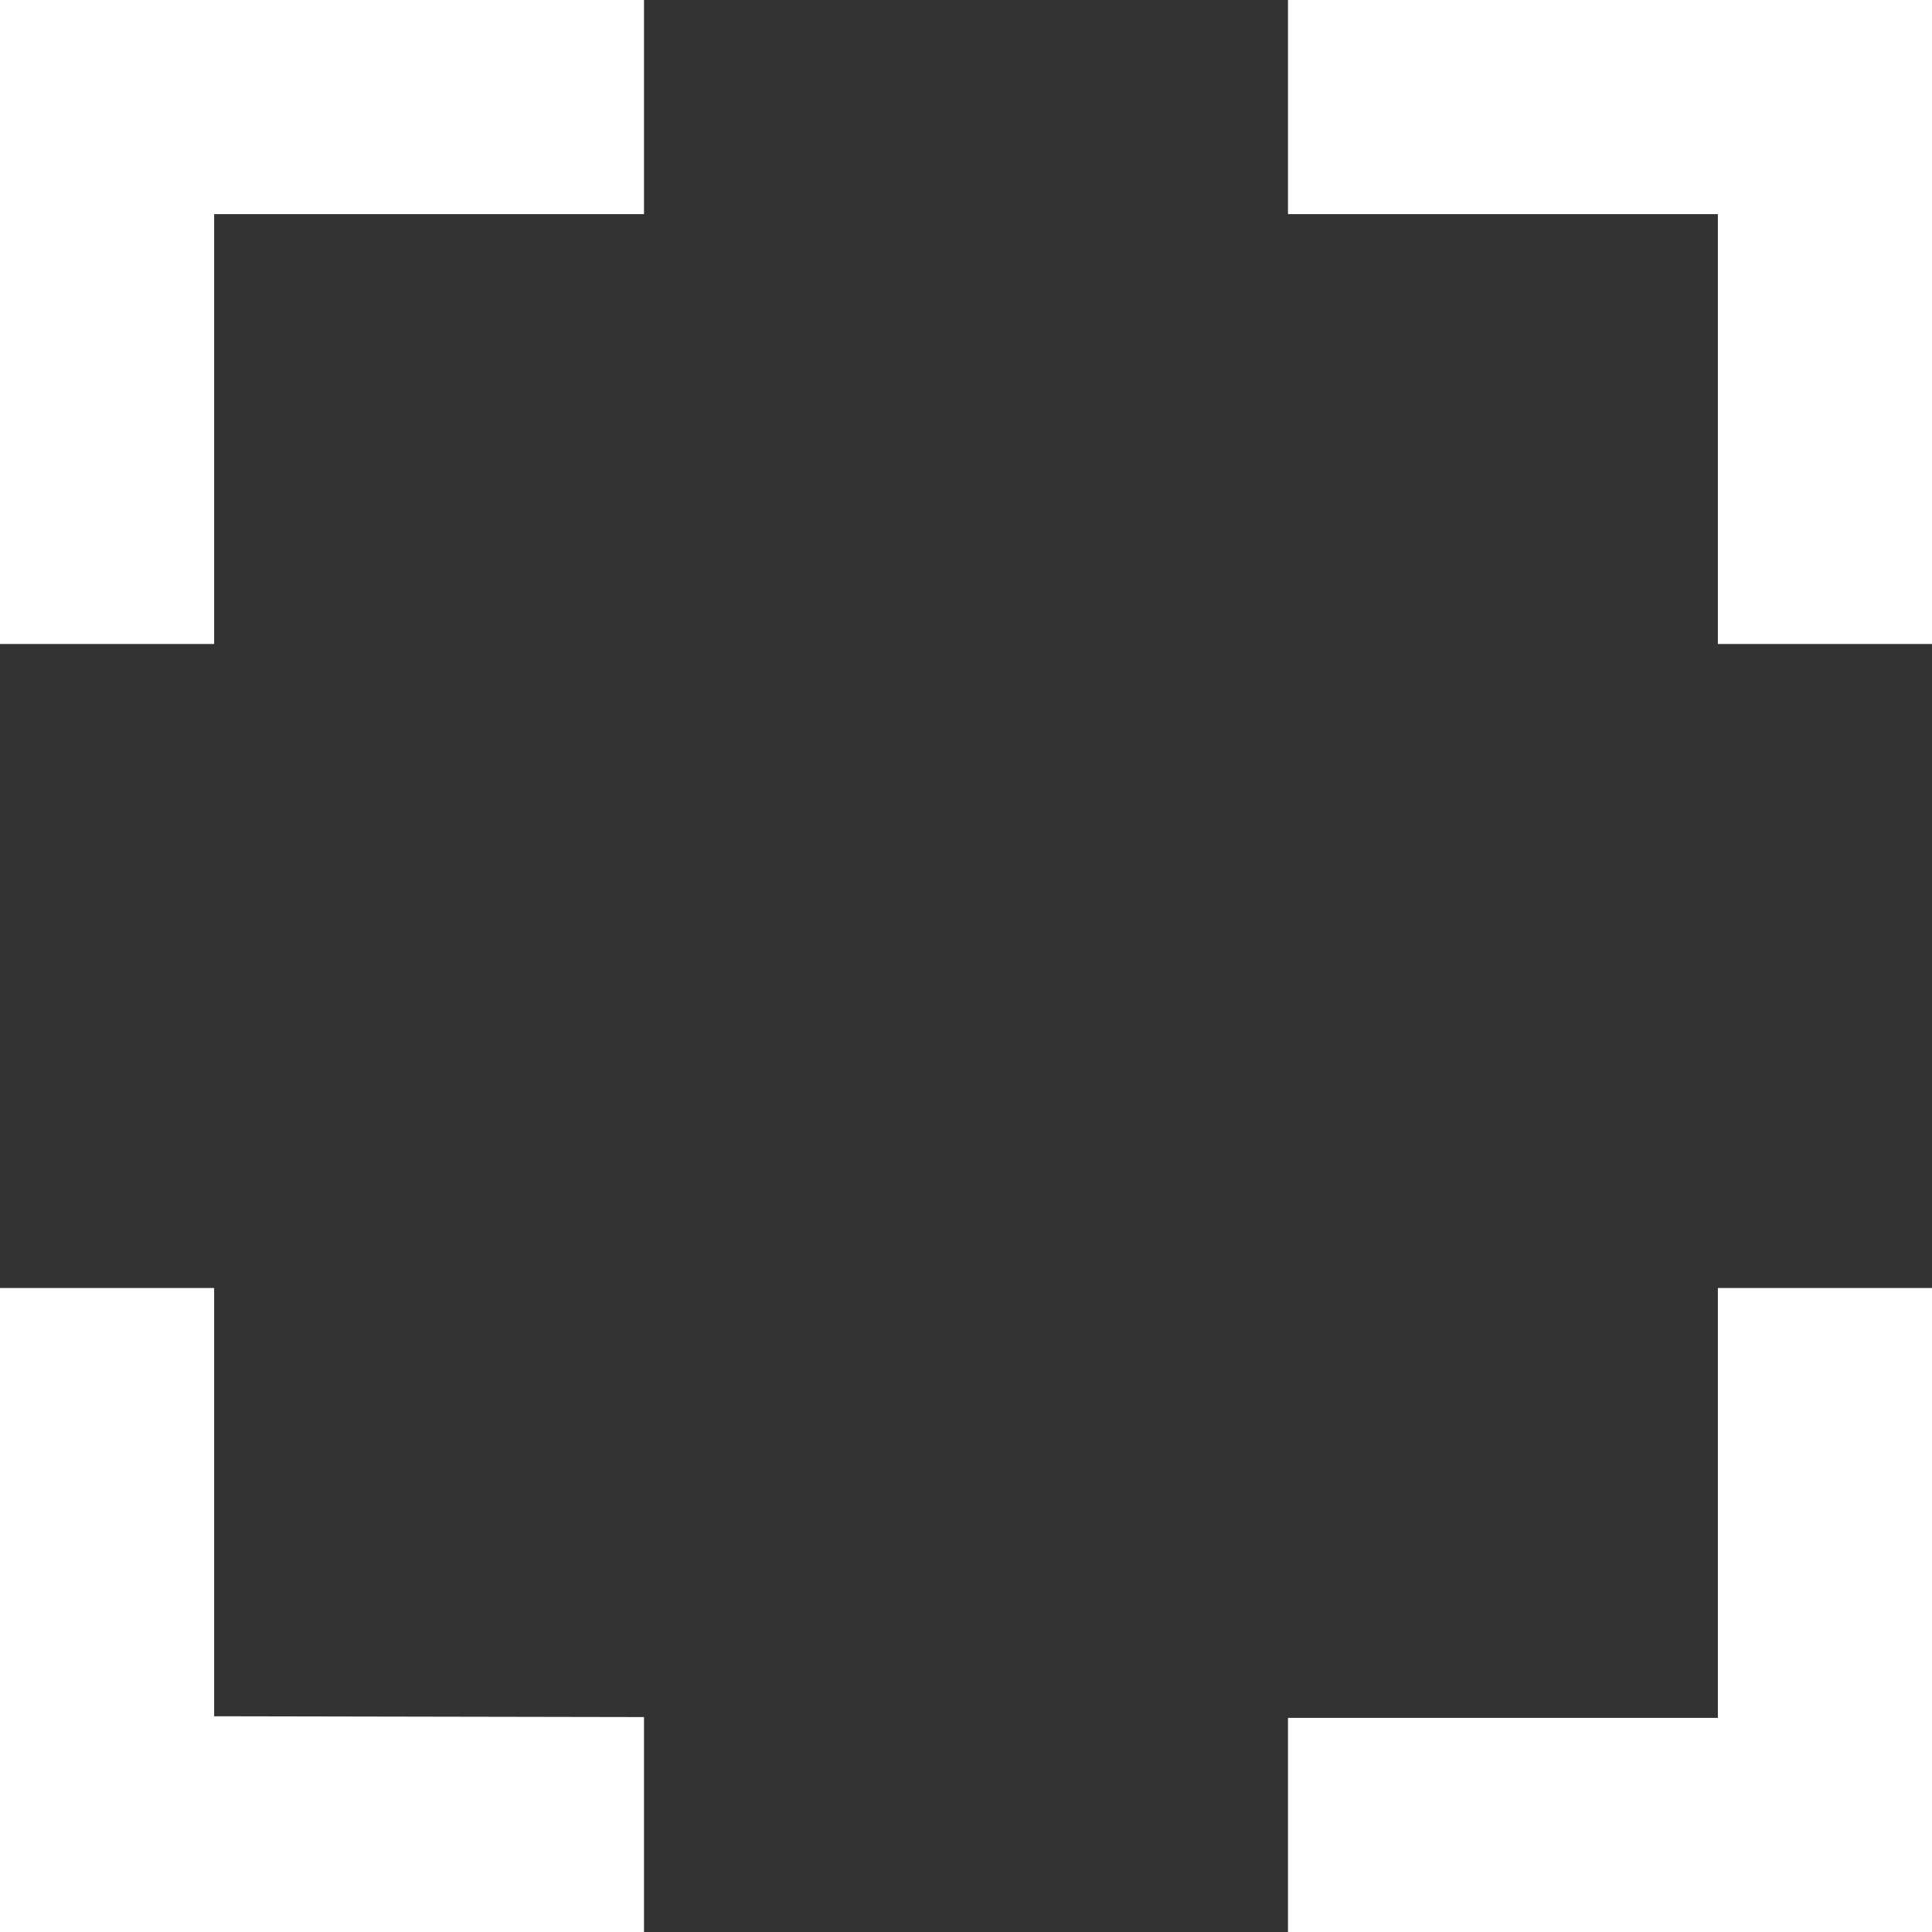 <svg xmlns="http://www.w3.org/2000/svg" viewBox="0 0 24 24"><rect x="0" y="0" width="24" height="24" fill="#333333" stroke="none"/><defs><style>.cls-1{fill:#fff;}</style></defs><title>Full screen</title><g id="Layer_2" data-name="Layer 2"><g id="Layer_1-2" data-name="Layer 1"><path class="cls-1" d="M2.66,8H0V0H8V2.66H2.66Z"/><path class="cls-1" d="M24,8H21.34V2.66H16V0h8Z"/><path class="cls-1" d="M8,21.33V24H0V16H2.66v5.32Z"/><path class="cls-1" d="M21.34,21.34V16H24v8H16V21.34Z"/></g></g></svg>